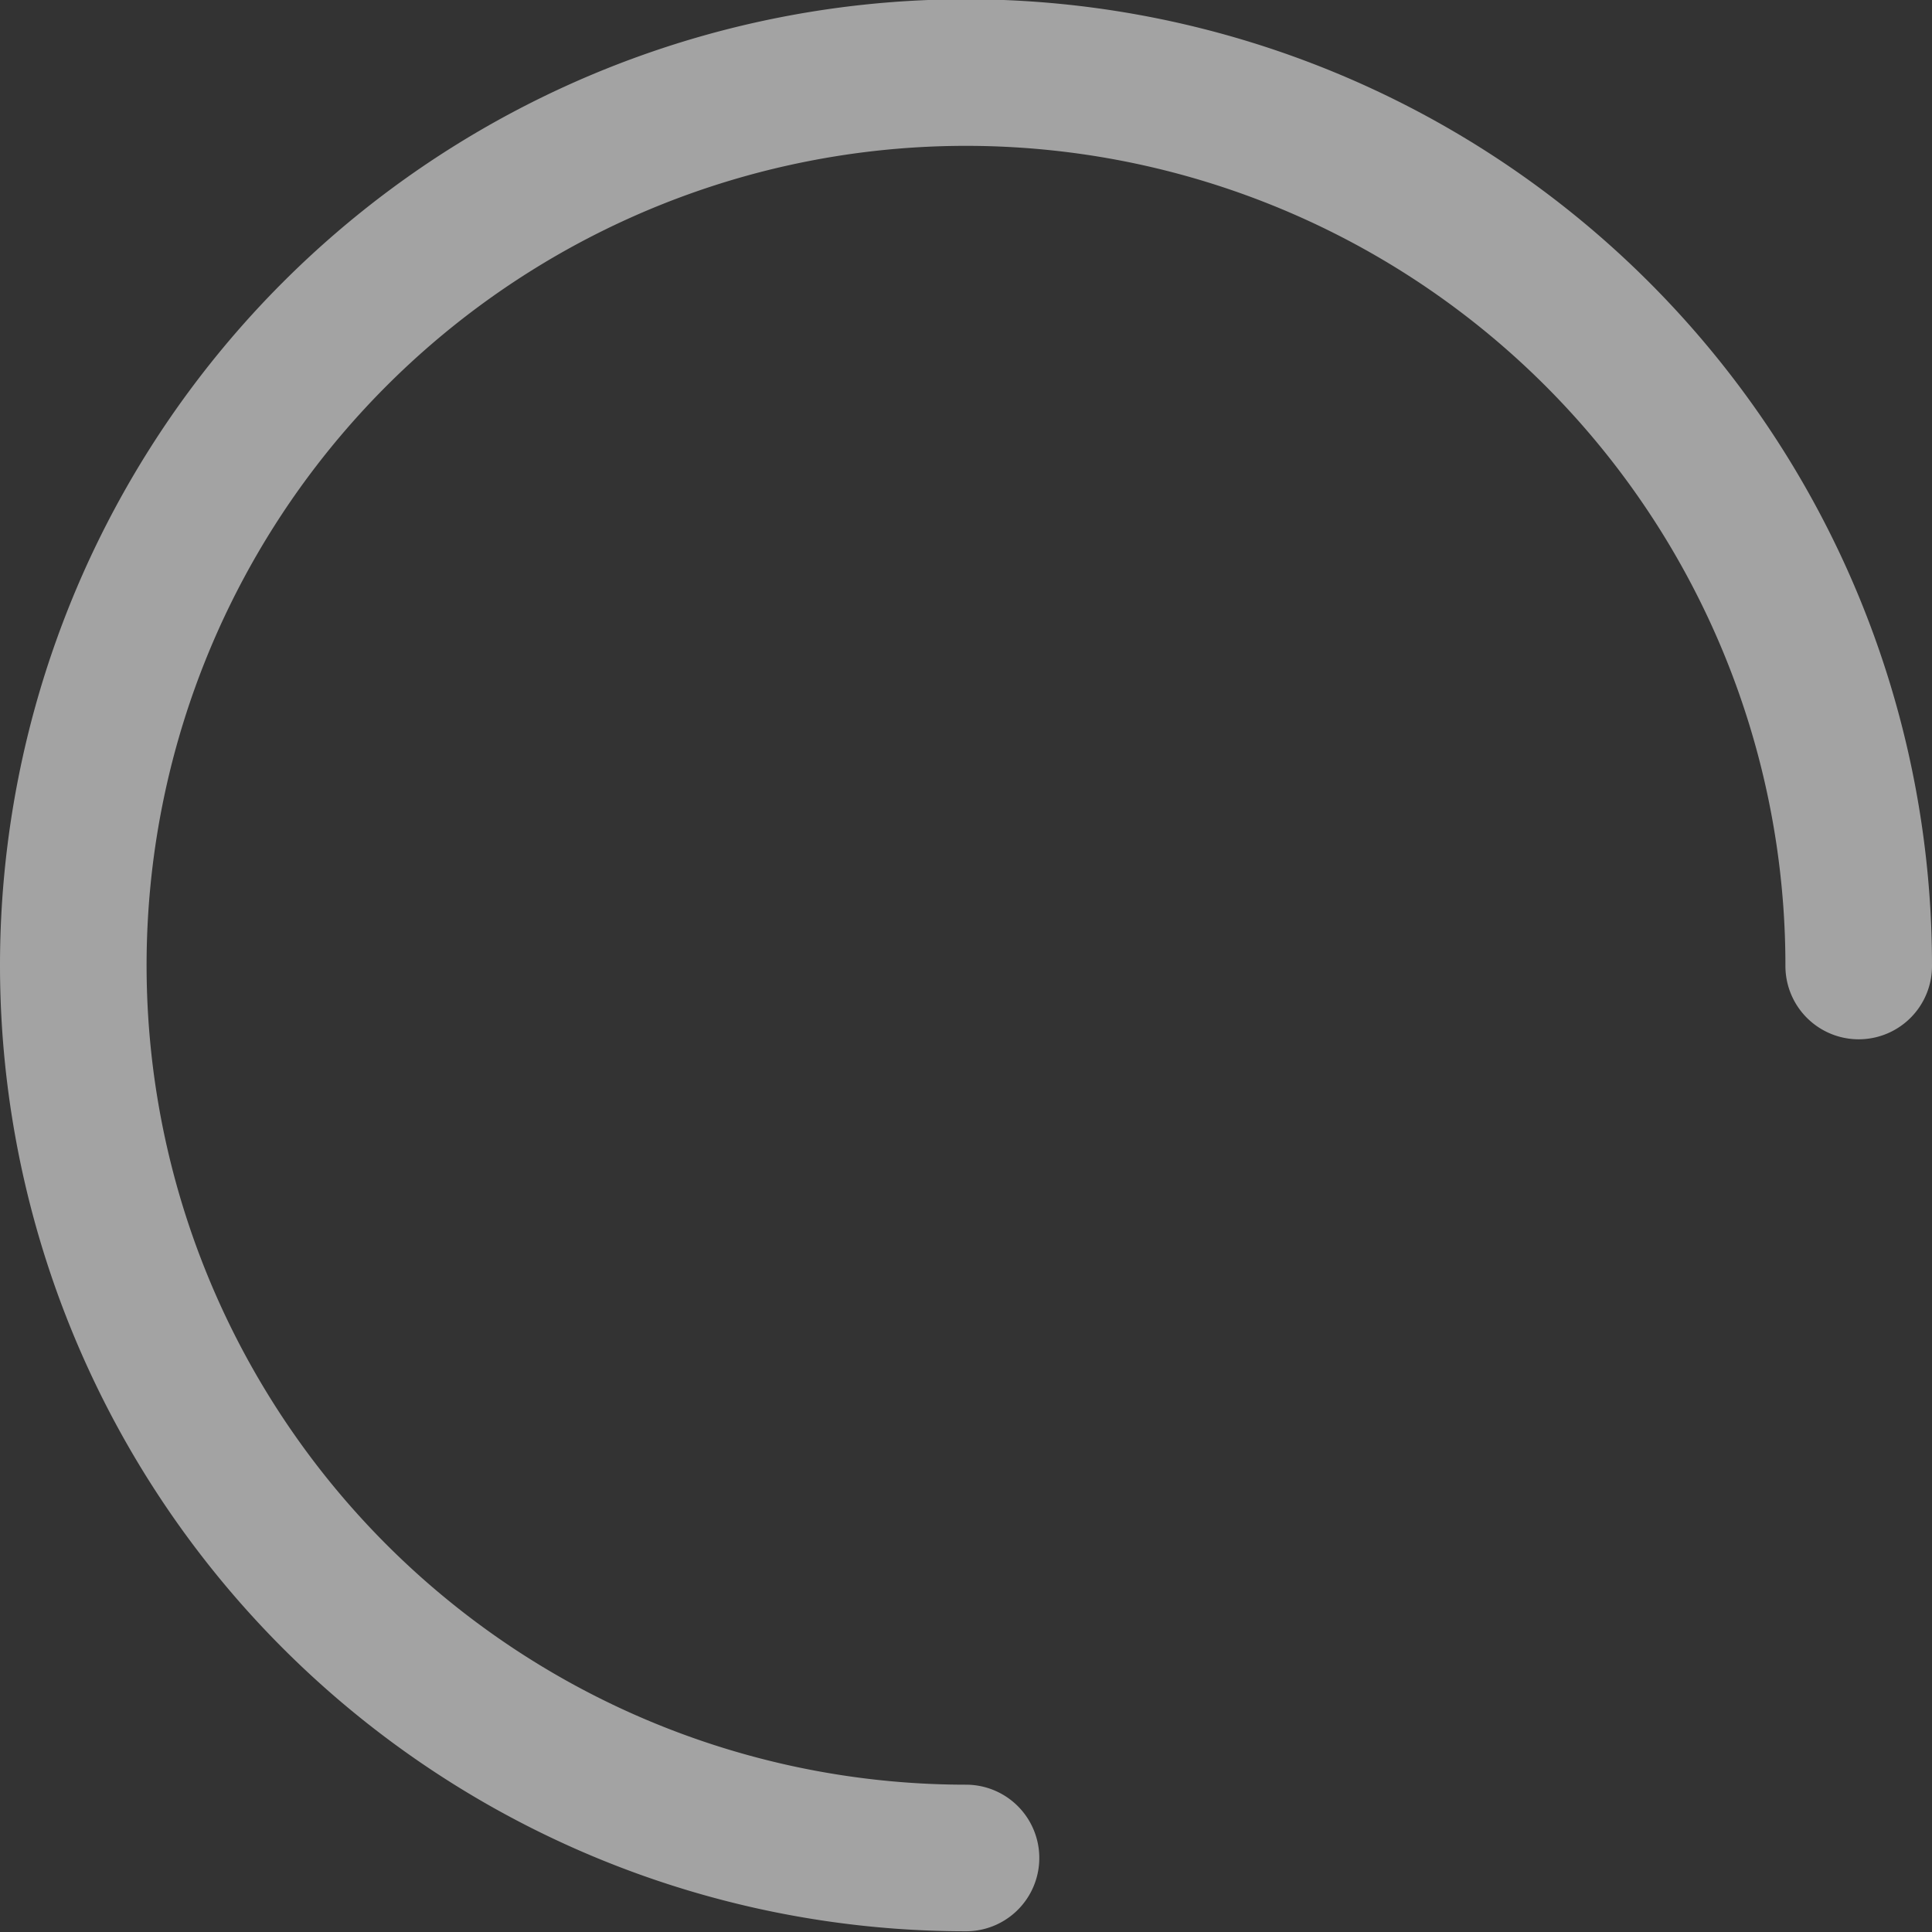<svg id="レイヤー_4" data-name="レイヤー 4" xmlns="http://www.w3.org/2000/svg" viewBox="0 0 26.36 26.36"><rect x="0" y="0" width="26.36" height="26.36" fill="#333333" stroke="none"/><defs><style>.cls-1{fill:none;stroke:#fff;stroke-linecap:round;stroke-linejoin:round;stroke-width:2px;opacity:0.55;}</style></defs><title>ActionButton__icon--cancel</title><path class="cls-1" d="M1222.3,792.35a12.18,12.18,0,1,0-12.18,12.17" transform="translate(-1196.94 -779.17)"/></svg>